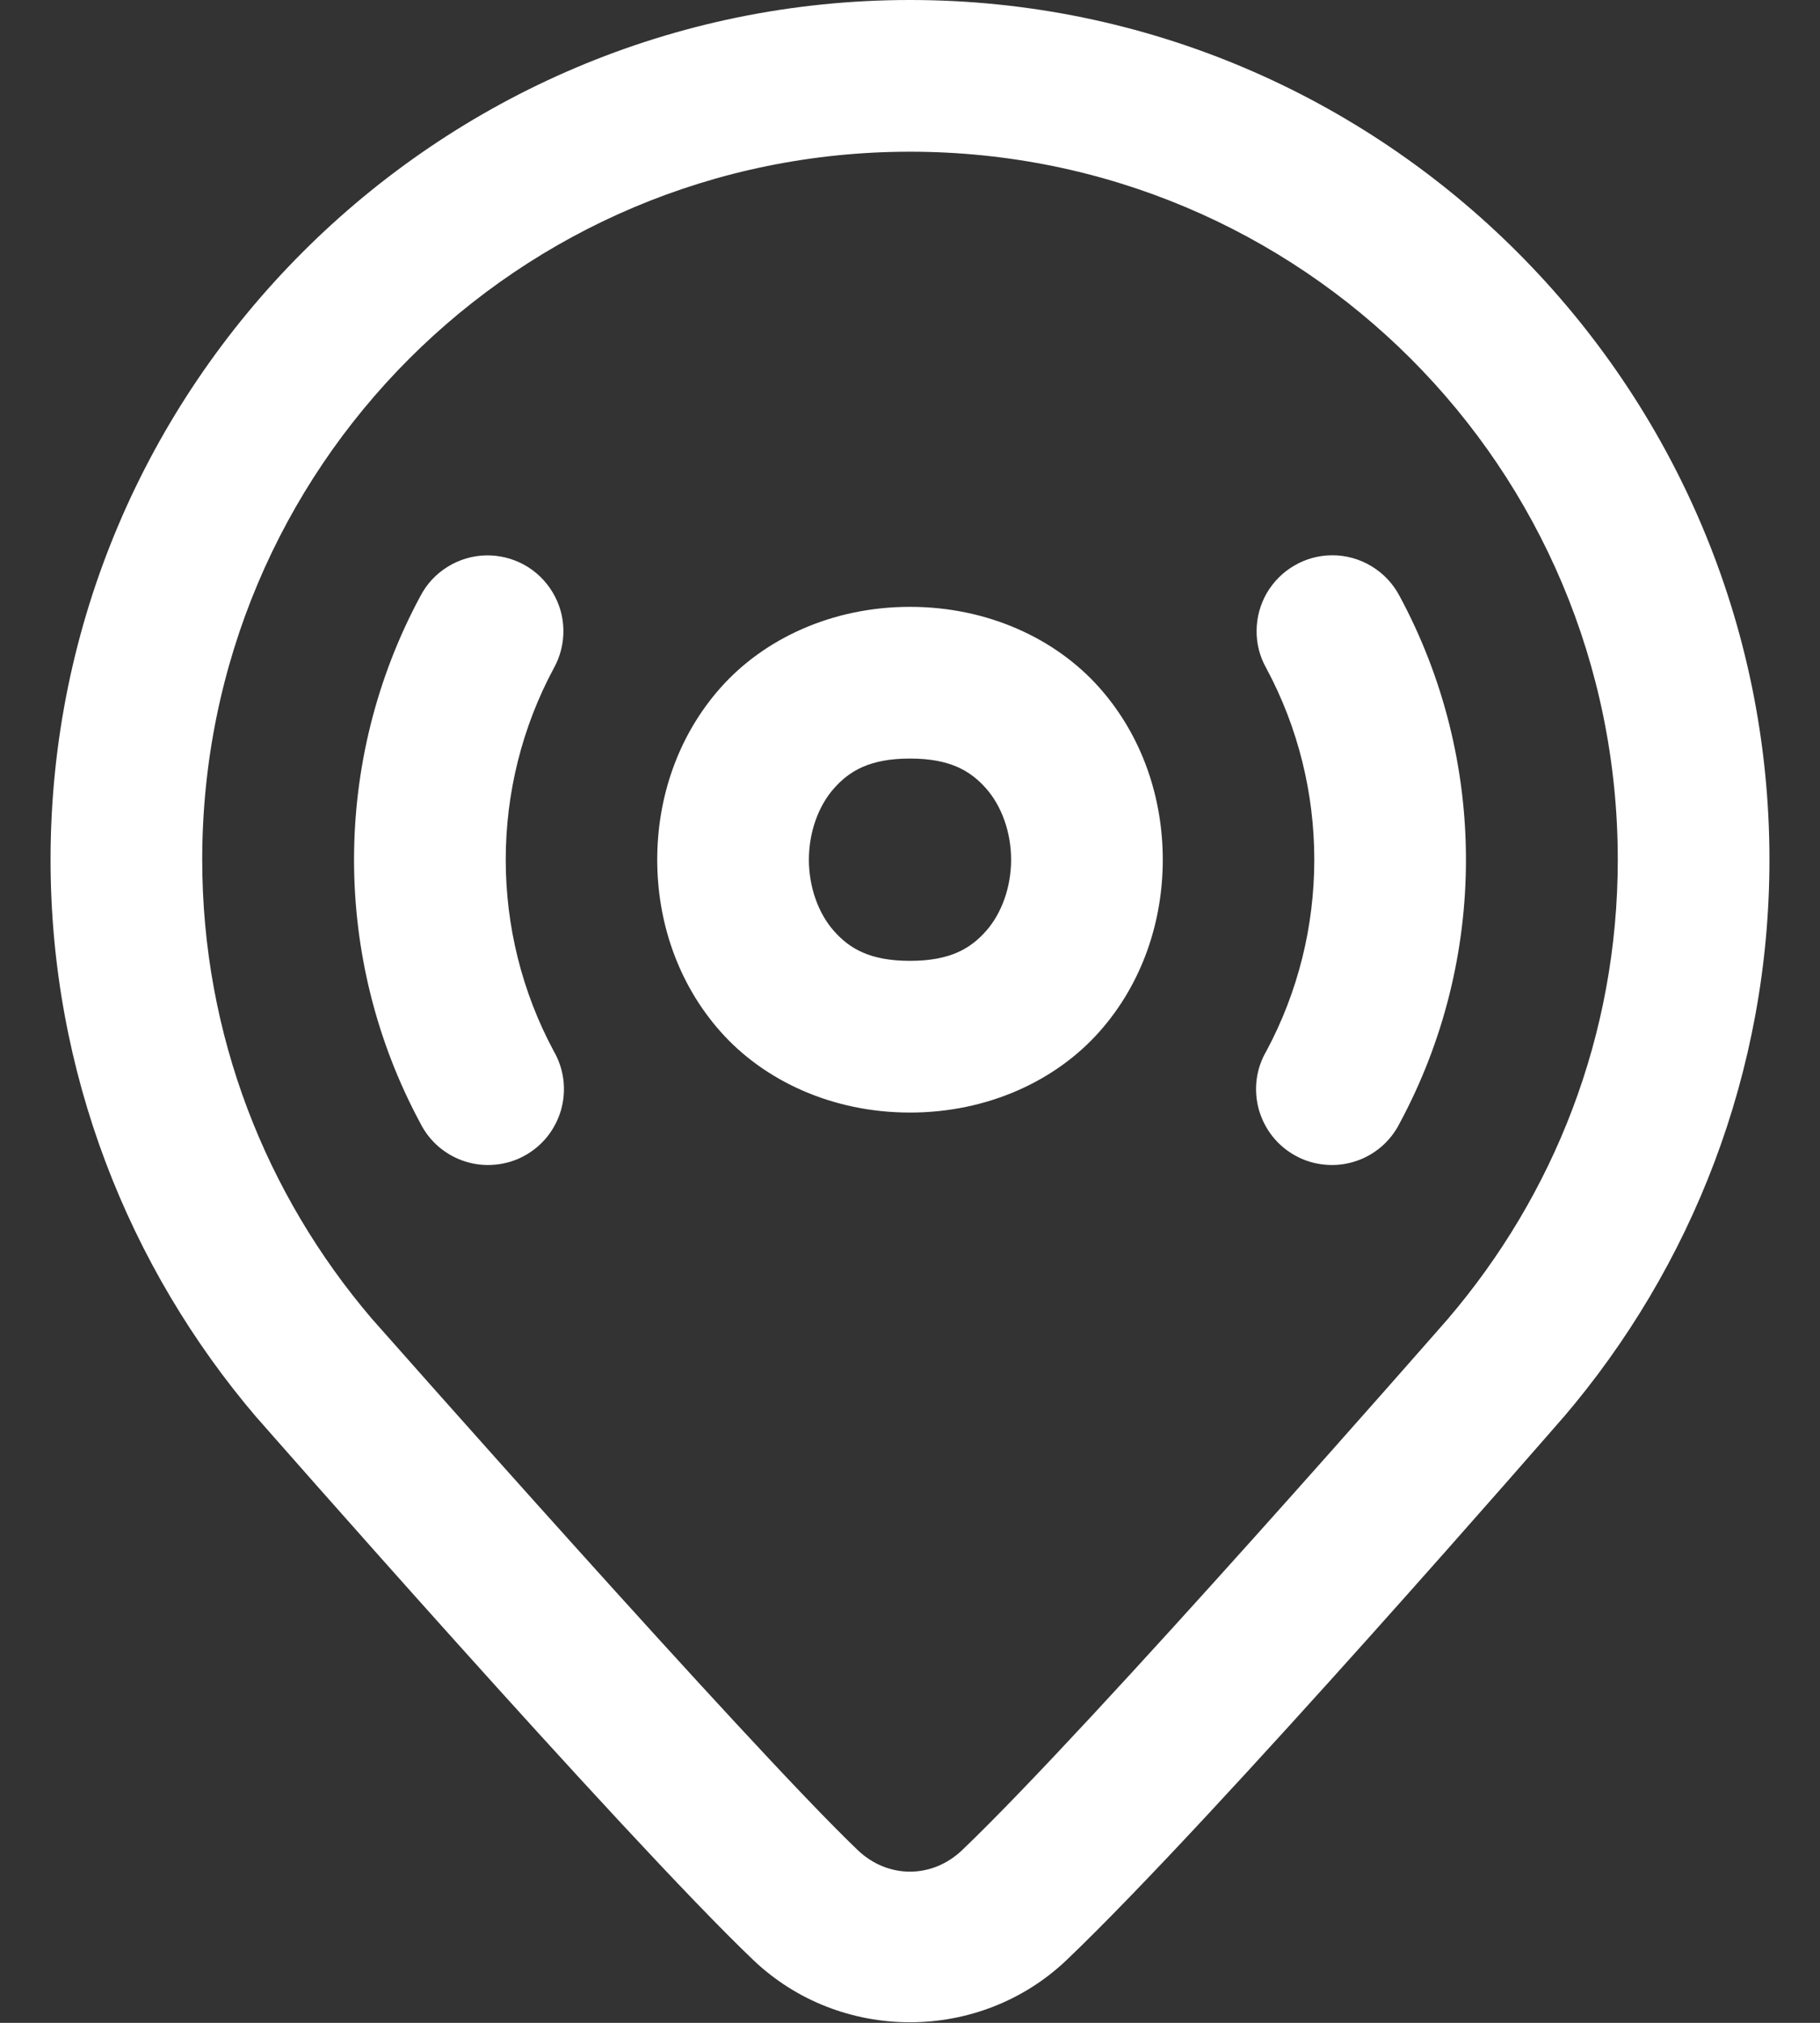 <svg width="18" height="20" viewBox="0 0 18 20" fill="none" xmlns="http://www.w3.org/2000/svg">
    <rect x="0" y="0" width="18" height="20" fill="#333333" stroke="none"/>
    <path d="M9 0C4.315 0 0.5 3.815 0.5 8.5C0.5 10.603 1.272 12.532 2.539 14.016L2.543 14.02L2.546 14.023C2.546 14.023 6.162 18.149 7.449 19.378C8.311 20.2 9.688 20.2 10.55 19.378C12.017 17.978 15.455 14.021 15.455 14.021L15.457 14.019L15.46 14.016C16.729 12.532 17.5 10.603 17.5 8.5C17.5 3.815 13.685 0 9 0ZM9 1.5C12.875 1.5 16 4.625 16 8.5C16 10.238 15.367 11.816 14.319 13.041C14.312 13.049 10.795 17.072 9.515 18.293C9.218 18.576 8.781 18.576 8.484 18.293C7.414 17.272 3.691 13.053 3.68 13.041L3.679 13.04C2.633 11.815 2 10.237 2 8.5C2 4.625 5.125 1.5 9 1.5ZM13.171 5.49C13.041 5.491 12.913 5.526 12.801 5.592C12.688 5.657 12.595 5.751 12.529 5.863C12.464 5.976 12.429 6.103 12.428 6.233C12.426 6.364 12.459 6.492 12.523 6.605C13.157 7.784 13.157 9.216 12.523 10.395C12.472 10.482 12.44 10.578 12.428 10.677C12.416 10.777 12.424 10.878 12.451 10.974C12.479 11.07 12.525 11.16 12.588 11.239C12.651 11.317 12.729 11.382 12.817 11.429C12.905 11.477 13.002 11.506 13.102 11.515C13.202 11.525 13.303 11.514 13.398 11.484C13.494 11.454 13.582 11.405 13.659 11.34C13.735 11.275 13.798 11.195 13.843 11.105C14.717 9.482 14.717 7.518 13.843 5.895C13.779 5.772 13.682 5.669 13.564 5.598C13.445 5.526 13.309 5.489 13.171 5.49ZM4.807 5.491C4.672 5.494 4.541 5.533 4.427 5.604C4.312 5.675 4.219 5.775 4.157 5.895C3.283 7.518 3.283 9.482 4.157 11.105C4.202 11.195 4.265 11.275 4.341 11.34C4.418 11.405 4.506 11.454 4.602 11.484C4.697 11.514 4.798 11.525 4.898 11.515C4.998 11.506 5.095 11.477 5.183 11.429C5.271 11.382 5.349 11.317 5.412 11.239C5.475 11.16 5.521 11.07 5.549 10.974C5.576 10.878 5.584 10.777 5.572 10.677C5.56 10.578 5.528 10.482 5.478 10.395C4.843 9.216 4.843 7.784 5.478 6.605C5.542 6.49 5.574 6.36 5.572 6.228C5.57 6.096 5.533 5.967 5.464 5.854C5.396 5.741 5.3 5.648 5.184 5.584C5.069 5.521 4.939 5.489 4.807 5.491ZM9 6C8.229 6 7.556 6.316 7.127 6.799C6.698 7.282 6.5 7.896 6.5 8.5C6.5 9.104 6.698 9.718 7.127 10.201C7.556 10.684 8.229 11 9 11C9.771 11 10.444 10.684 10.873 10.201C11.302 9.718 11.5 9.104 11.5 8.5C11.5 7.896 11.302 7.282 10.873 6.799C10.444 6.316 9.771 6 9 6ZM9 7.5C9.396 7.5 9.598 7.621 9.752 7.795C9.906 7.968 10 8.229 10 8.5C10 8.771 9.906 9.032 9.752 9.205C9.598 9.379 9.396 9.5 9 9.5C8.604 9.5 8.402 9.379 8.248 9.205C8.094 9.032 8 8.771 8 8.5C8 8.229 8.094 7.968 8.248 7.795C8.402 7.621 8.604 7.5 9 7.5Z" fill="white"/>
</svg>
